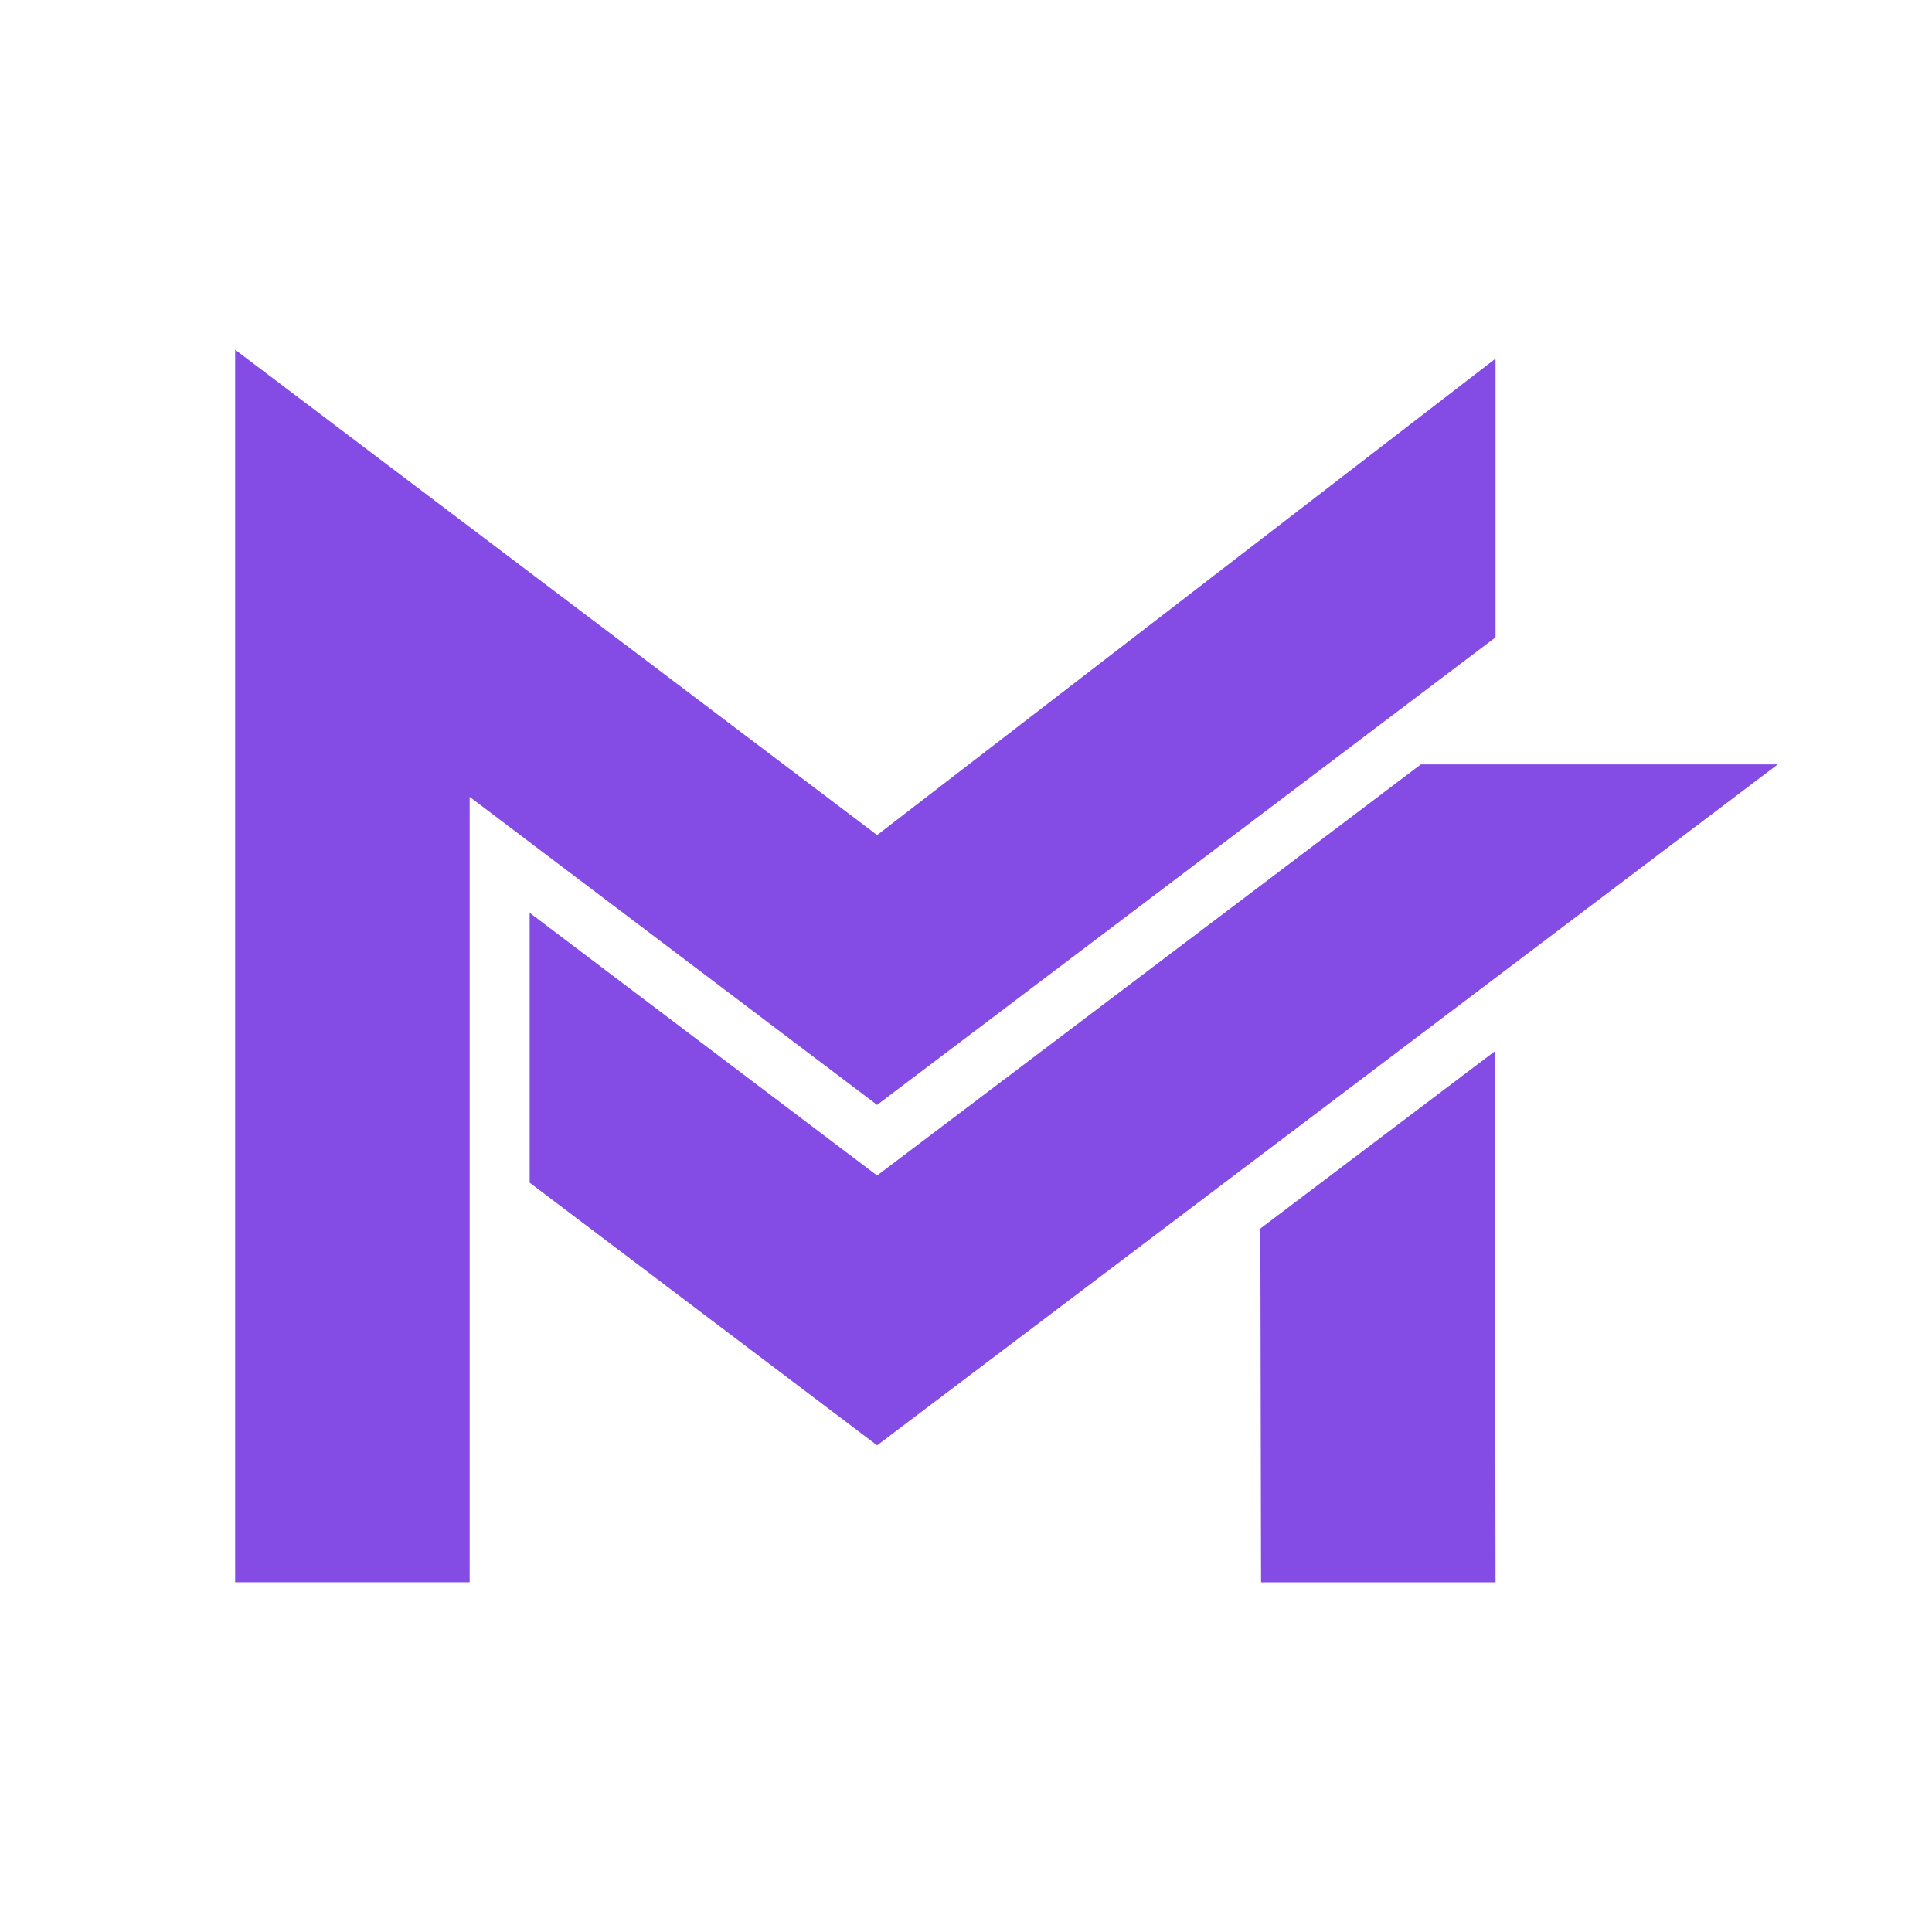 <?xml version="1.0" encoding="UTF-8"?>
<svg xmlns="http://www.w3.org/2000/svg" xmlns:xlink="http://www.w3.org/1999/xlink" width="500" zoomAndPan="magnify" viewBox="0 0 375 375" height="500" preserveAspectRatio="xMidYMid meet" version="1.2">
<defs>
<clipPath id="439291f91e">
<path d="M 45.352 67.875 L 291 67.875 L 291 307.125 L 45.352 307.125 Z M 45.352 67.875 "/>
</clipPath>
<clipPath id="0e7c2a2c55">
<path d="M 102 148 L 345.352 148 L 345.352 281 L 102 281 Z M 102 148 "/>
</clipPath>
</defs>
<g id="c42cc8cd4c">
<rect x="0" width="375" y="0" height="375" style="fill:#ffffff;fill-opacity:1;stroke:none;"/>
<rect x="0" width="375" y="0" height="375" style="fill:#ffffff;fill-opacity:1;stroke:none;"/>
<g clip-rule="nonzero" clip-path="url(#439291f91e)">
<path style="stroke:none;fill-rule:nonzero;fill:#854BE5;fill-opacity:1;" d="M 170.246 214.457 L 91.16 154.668 L 91.16 307.117 L 45.641 307.117 L 45.641 67.883 L 121.203 125.008 L 121.211 125.008 L 170.246 162.086 L 290.285 69.609 L 290.285 123.703 L 204.879 188.273 L 194.379 196.215 Z M 244.637 238.457 L 244.77 307.125 L 290.285 307.125 L 290.152 204.047 Z M 244.637 238.457 "/>
</g>
<g clip-rule="nonzero" clip-path="url(#0e7c2a2c55)">
<path style="stroke:none;fill-rule:nonzero;fill:#854BE5;fill-opacity:1;" d="M 275.785 148.371 L 170.246 228.168 L 102.805 177.176 L 102.805 229.551 L 170.246 280.543 L 345.059 148.371 Z M 275.785 148.371 "/>
</g>
</g>
</svg>
